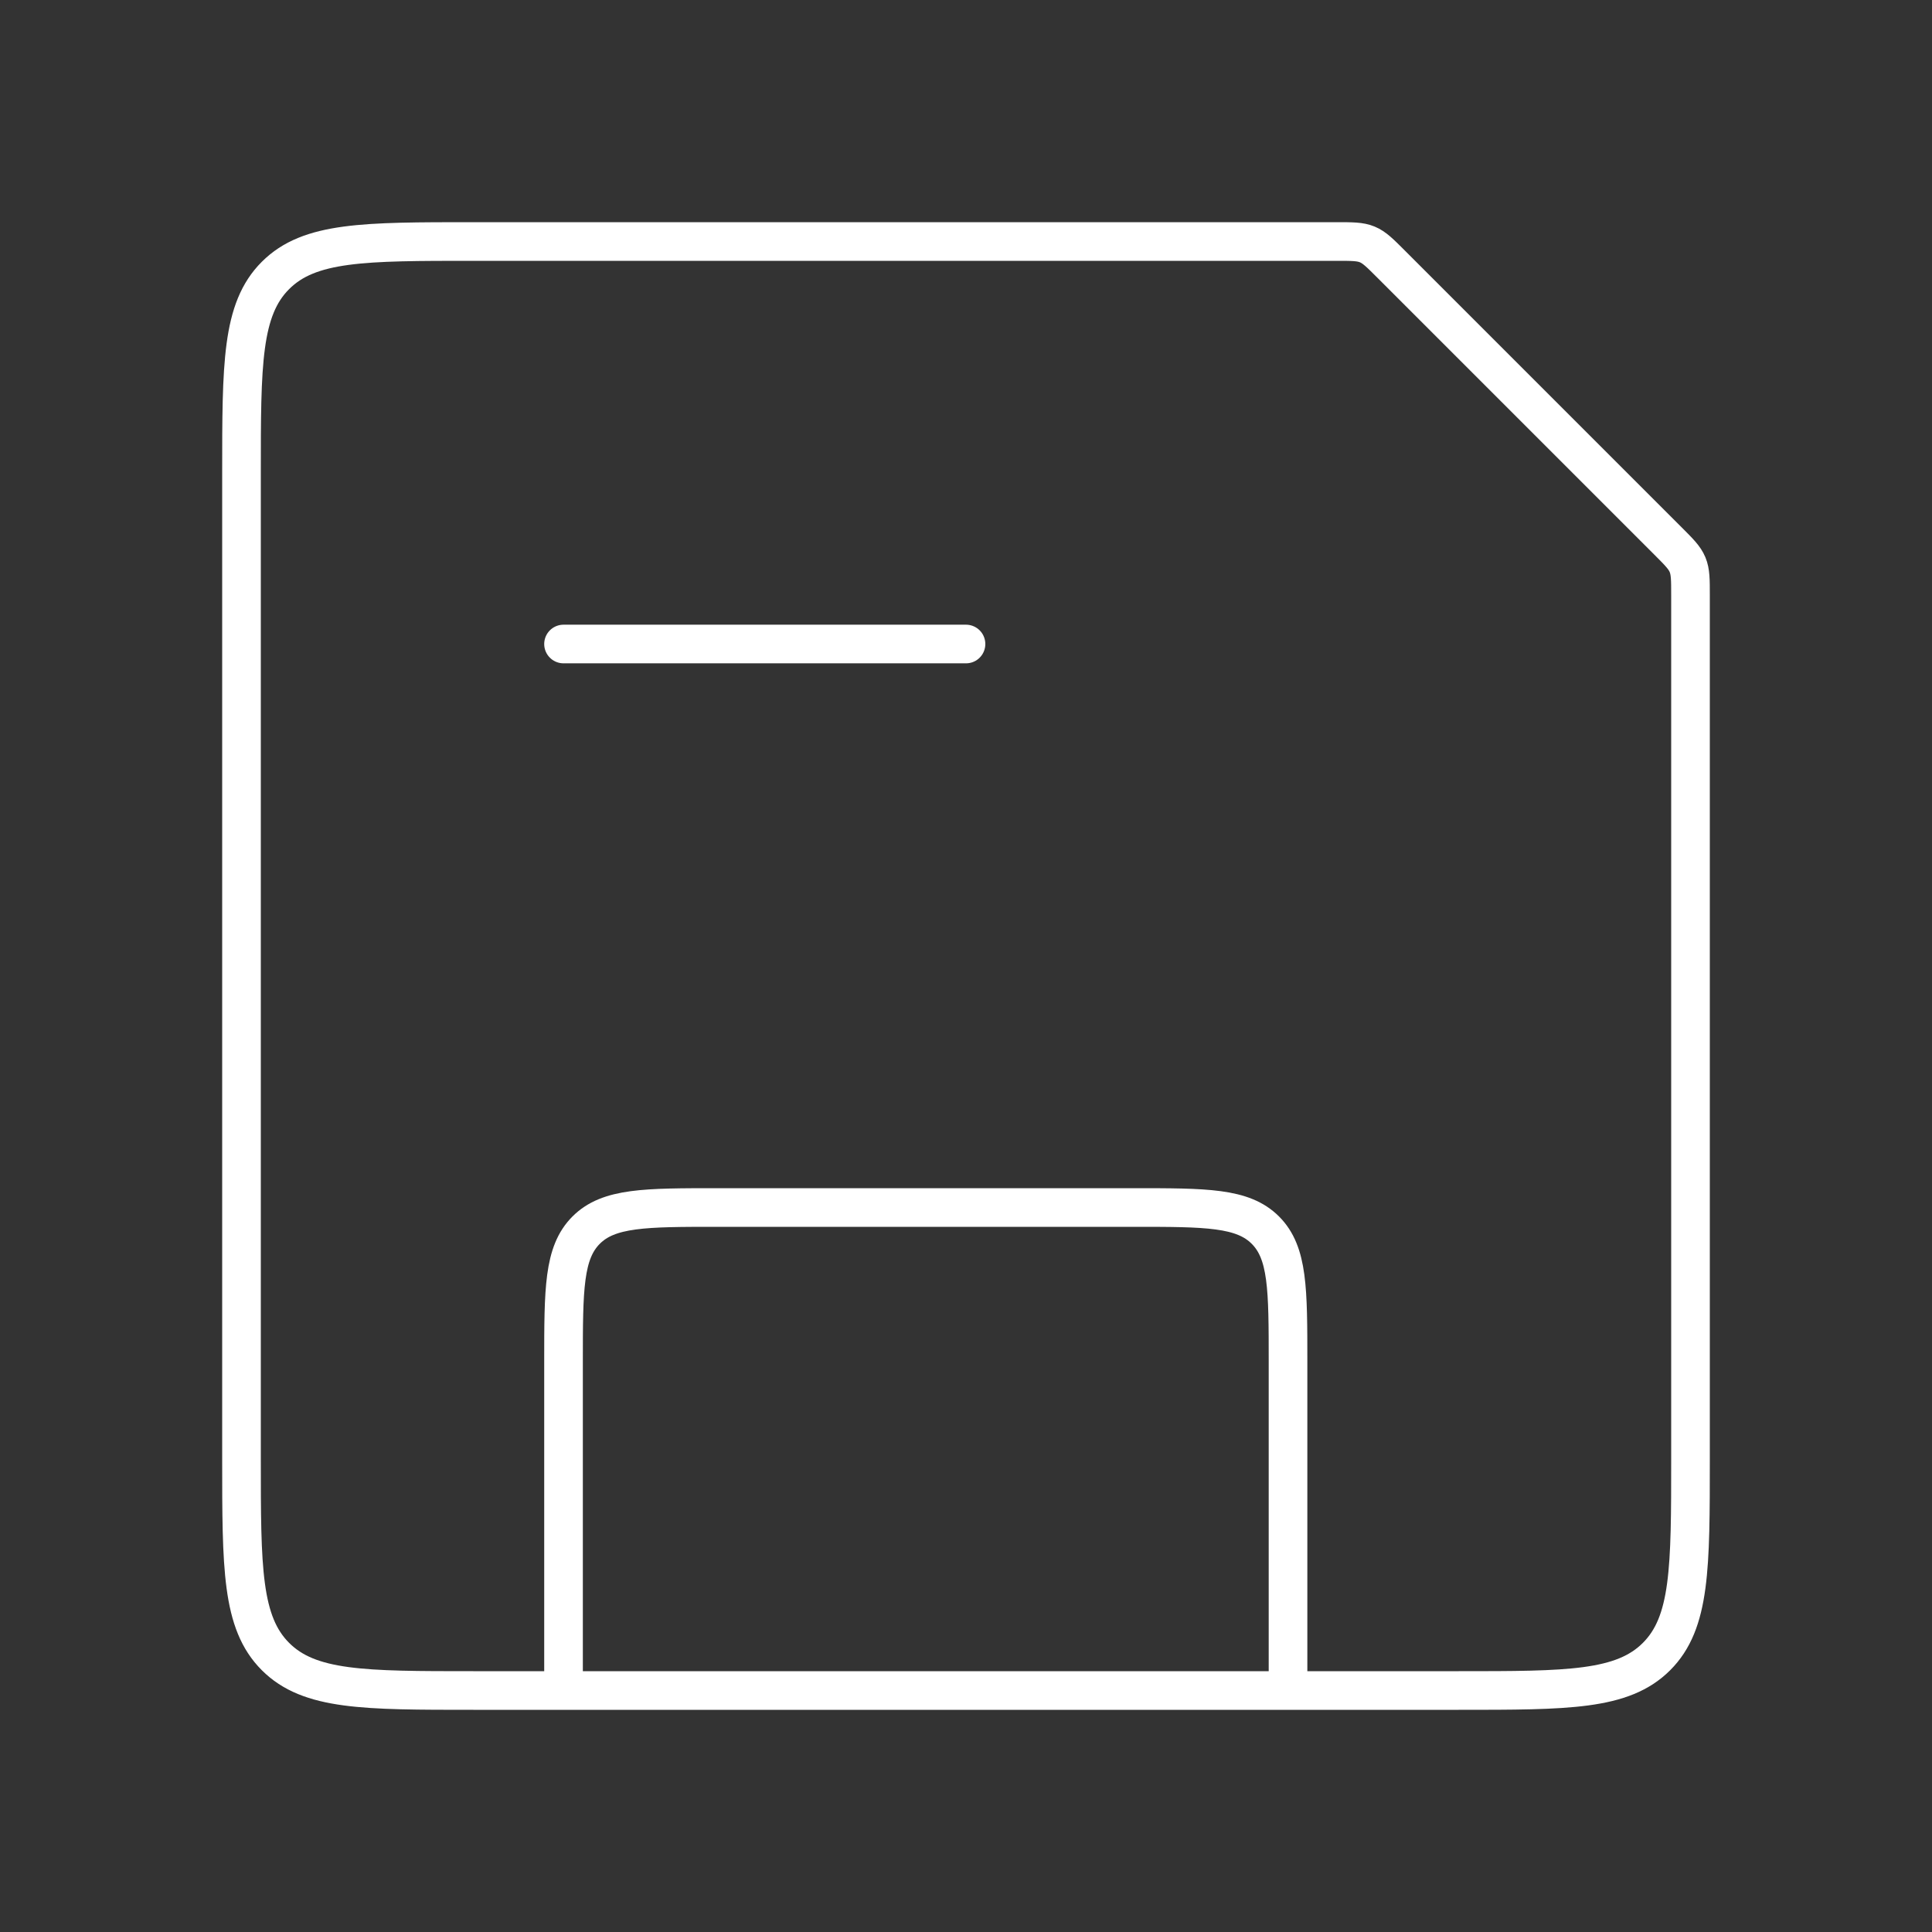 <svg width="50" height="50" viewBox="0 0 50 50" fill="none" xmlns="http://www.w3.org/2000/svg">
<rect x="0" y="0" width="50" height="50" fill="#333333" stroke="none"/>
<path d="M33.334 43.75V35.25C33.334 33.364 33.334 32.422 32.748 31.836C32.162 31.25 31.219 31.25 29.334 31.25H18.584C16.698 31.25 15.755 31.25 15.169 31.836C14.584 32.422 14.584 33.364 14.584 35.25V43.75" stroke="white"/>
<path d="M14.584 16.667H25" stroke="white" stroke-linecap="round"/>
<path d="M6.25 12.25C6.25 9.422 6.25 8.007 7.129 7.129C8.007 6.25 9.422 6.25 12.25 6.25H34.588C34.997 6.25 35.201 6.25 35.385 6.326C35.569 6.402 35.713 6.547 36.002 6.836L43.164 13.998C43.453 14.287 43.598 14.431 43.674 14.615C43.75 14.799 43.75 15.003 43.75 15.412V37.75C43.75 40.578 43.75 41.993 42.871 42.871C41.993 43.75 40.578 43.75 37.75 43.75H12.25C9.422 43.75 8.007 43.75 7.129 42.871C6.25 41.993 6.25 40.578 6.25 37.75V12.25Z" stroke="white"/>
</svg>
